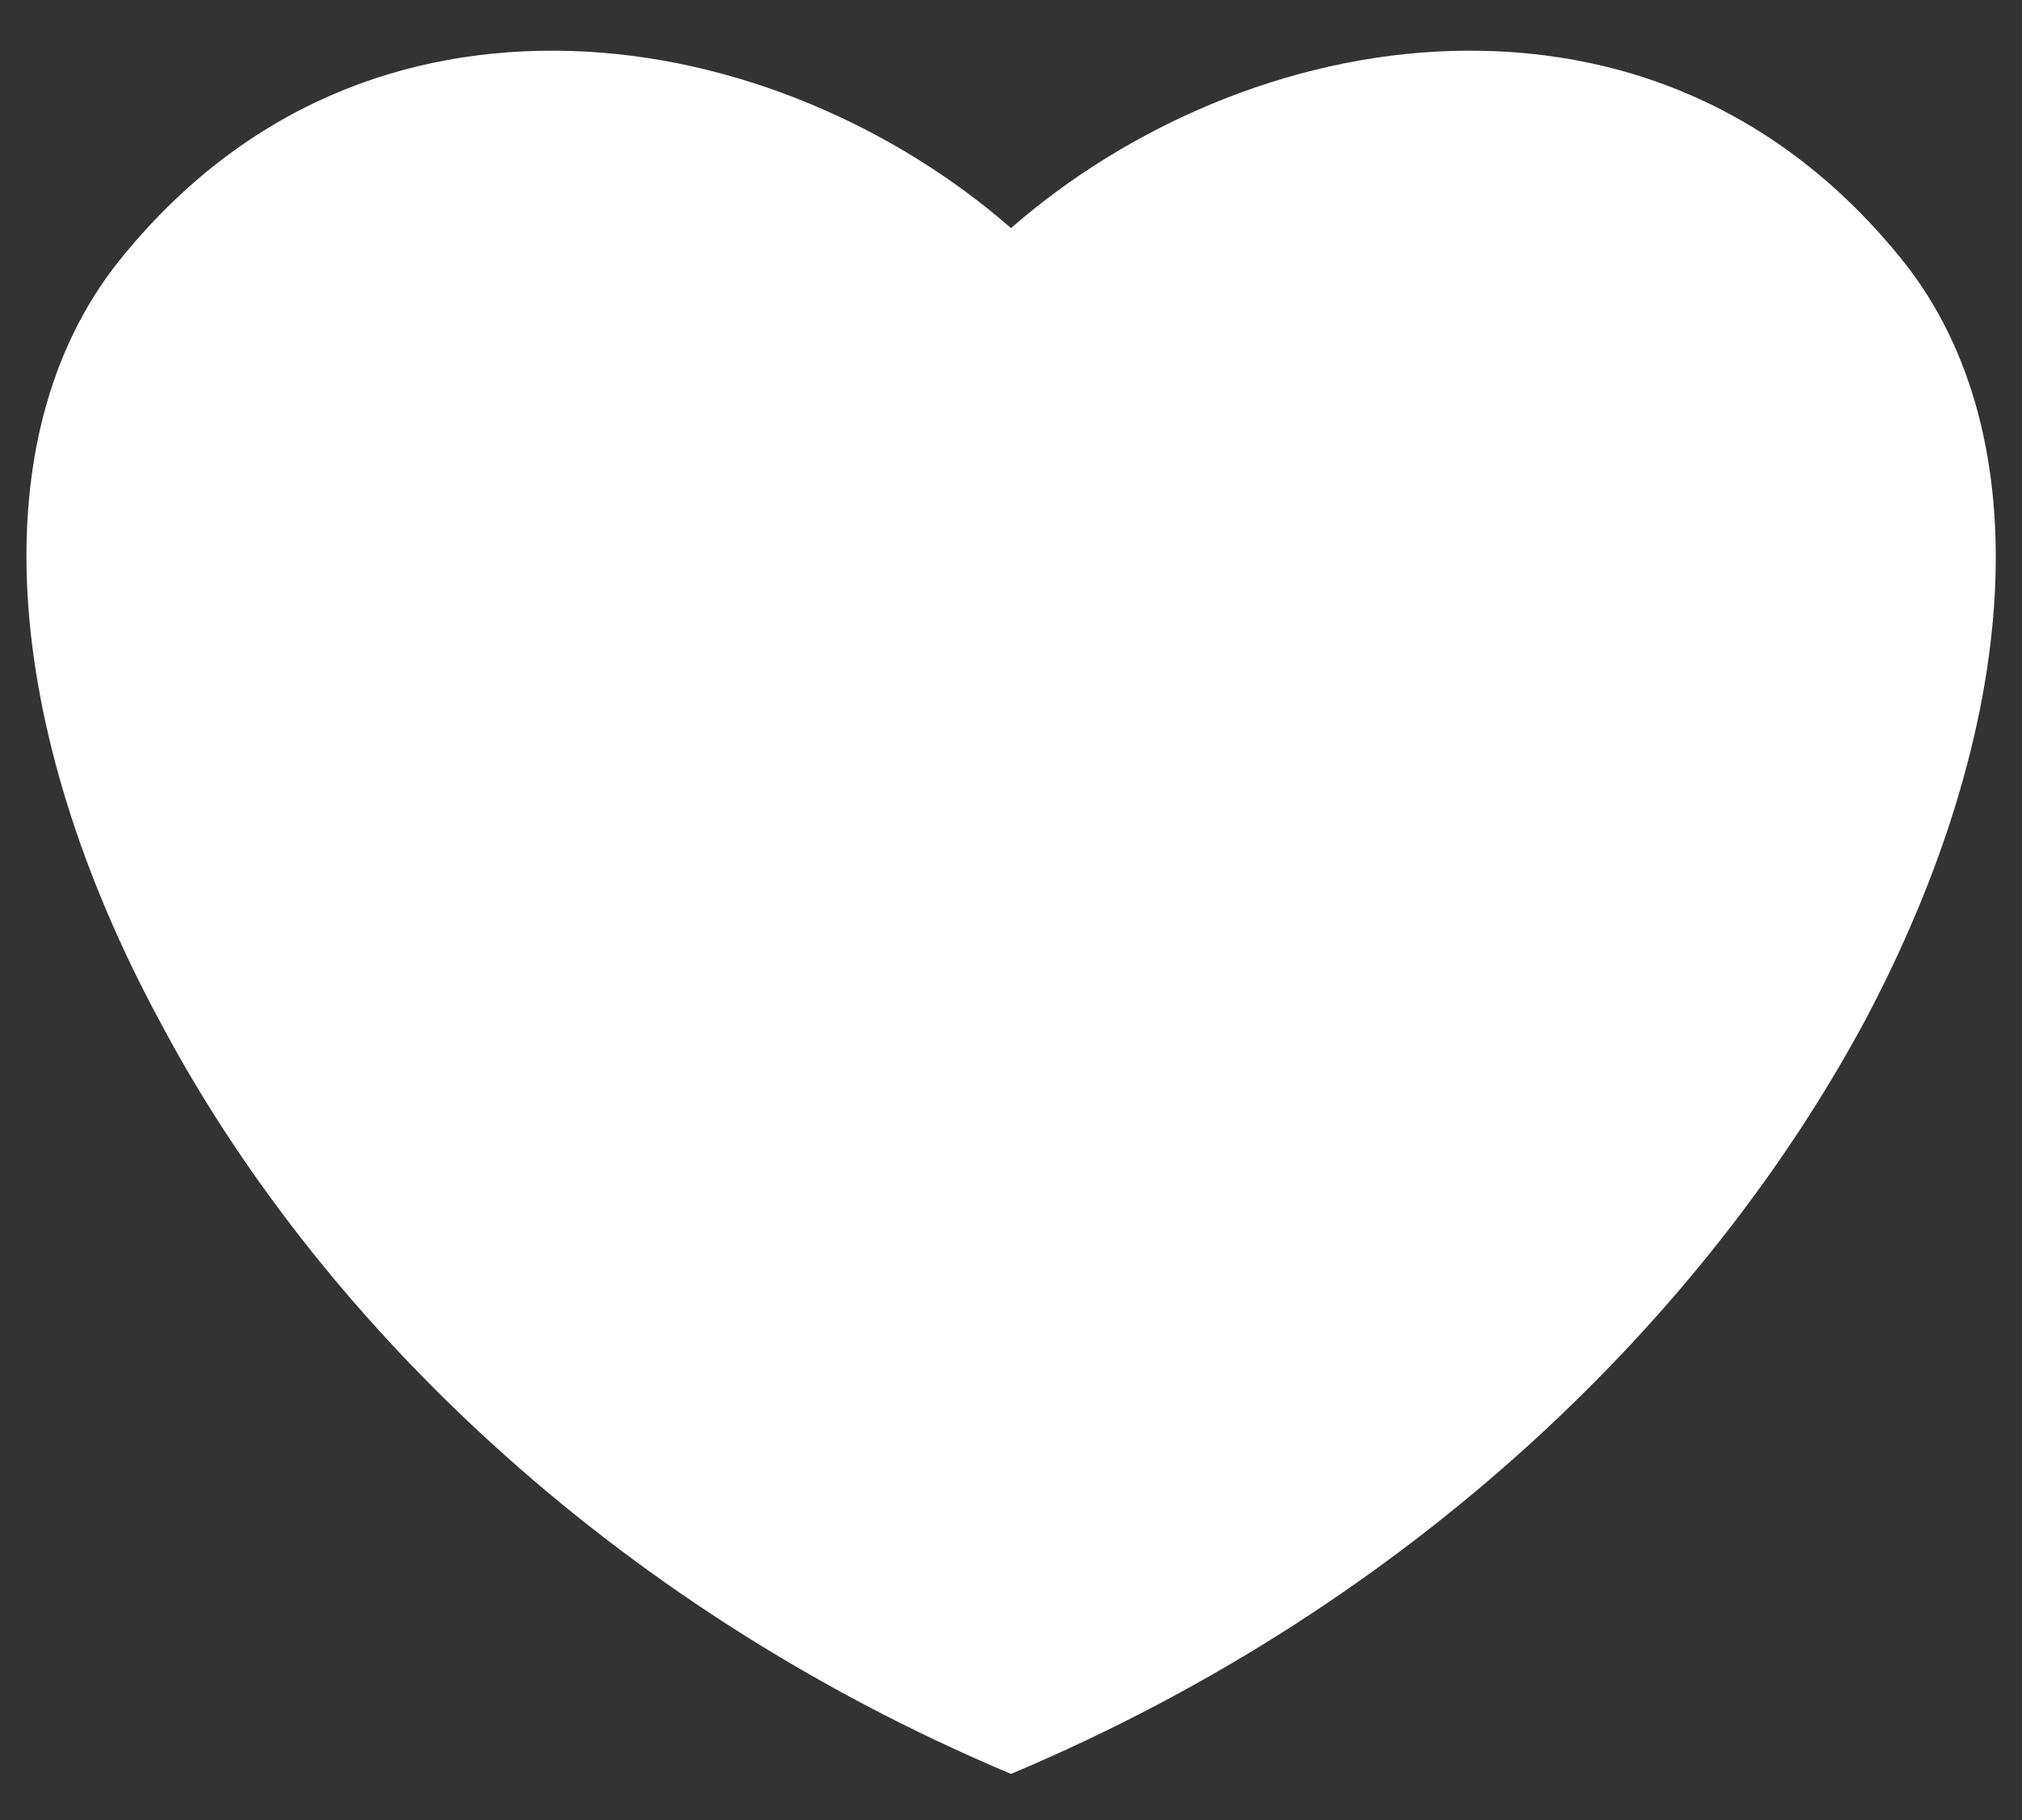 <svg width="20" height="18" viewBox="0 0 20 18" fill="none" xmlns="http://www.w3.org/2000/svg">
<rect x="0" y="0" width="20" height="18" fill="#333333" stroke="none"/>
<g id="Group">
<path id="Vector" d="M10 17.544C13.996 15.864 16.888 12.996 18.448 10.092C19.984 7.2 20.2 4.32 18.832 2.592C17.596 1.044 15.988 0.456 14.356 0.504C12.724 0.552 11.14 1.26 10 2.256C8.86 1.26 7.276 0.552 5.644 0.504C4.012 0.456 2.404 1.044 1.168 2.592C-0.2 4.32 0.016 7.2 1.576 10.092C3.112 12.996 6.004 15.864 10 17.544Z" fill="white"/>
</g>
</svg>
